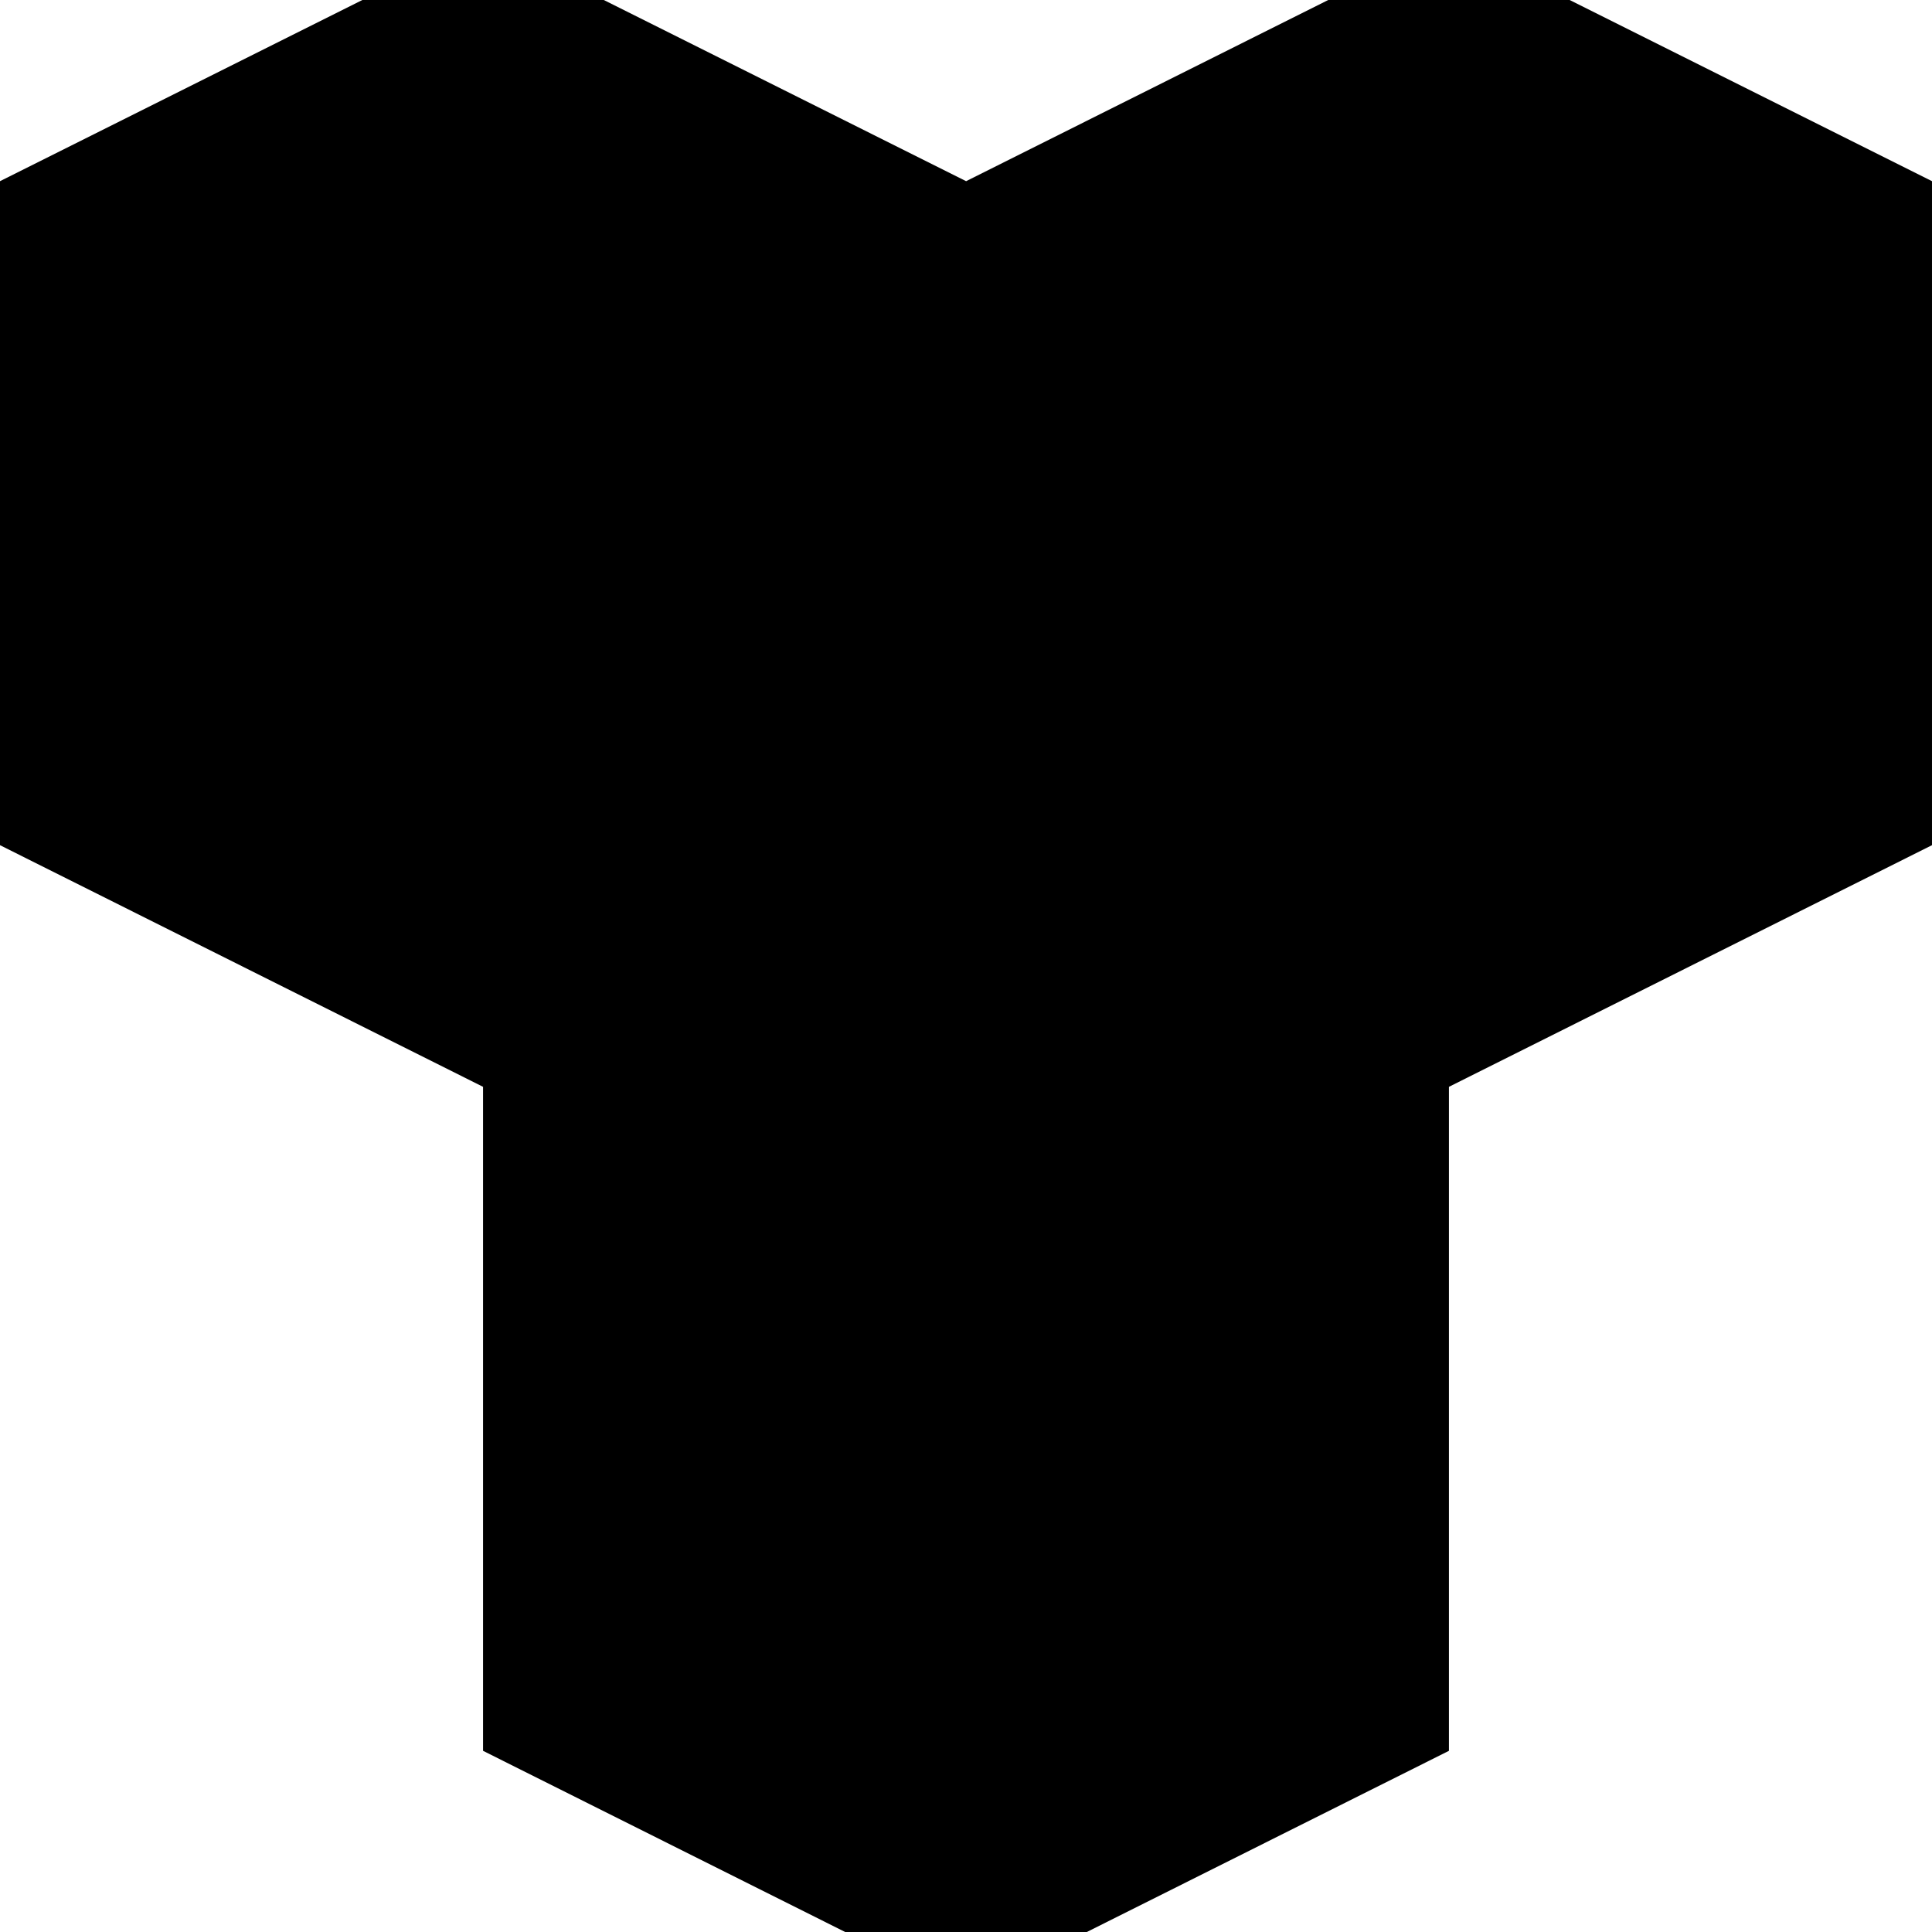 <svg xmlns="http://www.w3.org/2000/svg" width="32" height="32" viewBox="0 0 8.467 8.467"><path d="M1.588 0 0 .794v2.91l2.117 1.059v2.91l1.587.794h1.059l1.587-.794v-2.91l2.117-1.059V.794L6.879 0H5.821L4.234.794 2.646 0" style="fill:#000;stroke:none;stroke-width:.265px;stroke-linecap:butt;stroke-linejoin:miter;stroke-opacity:1"/></svg>